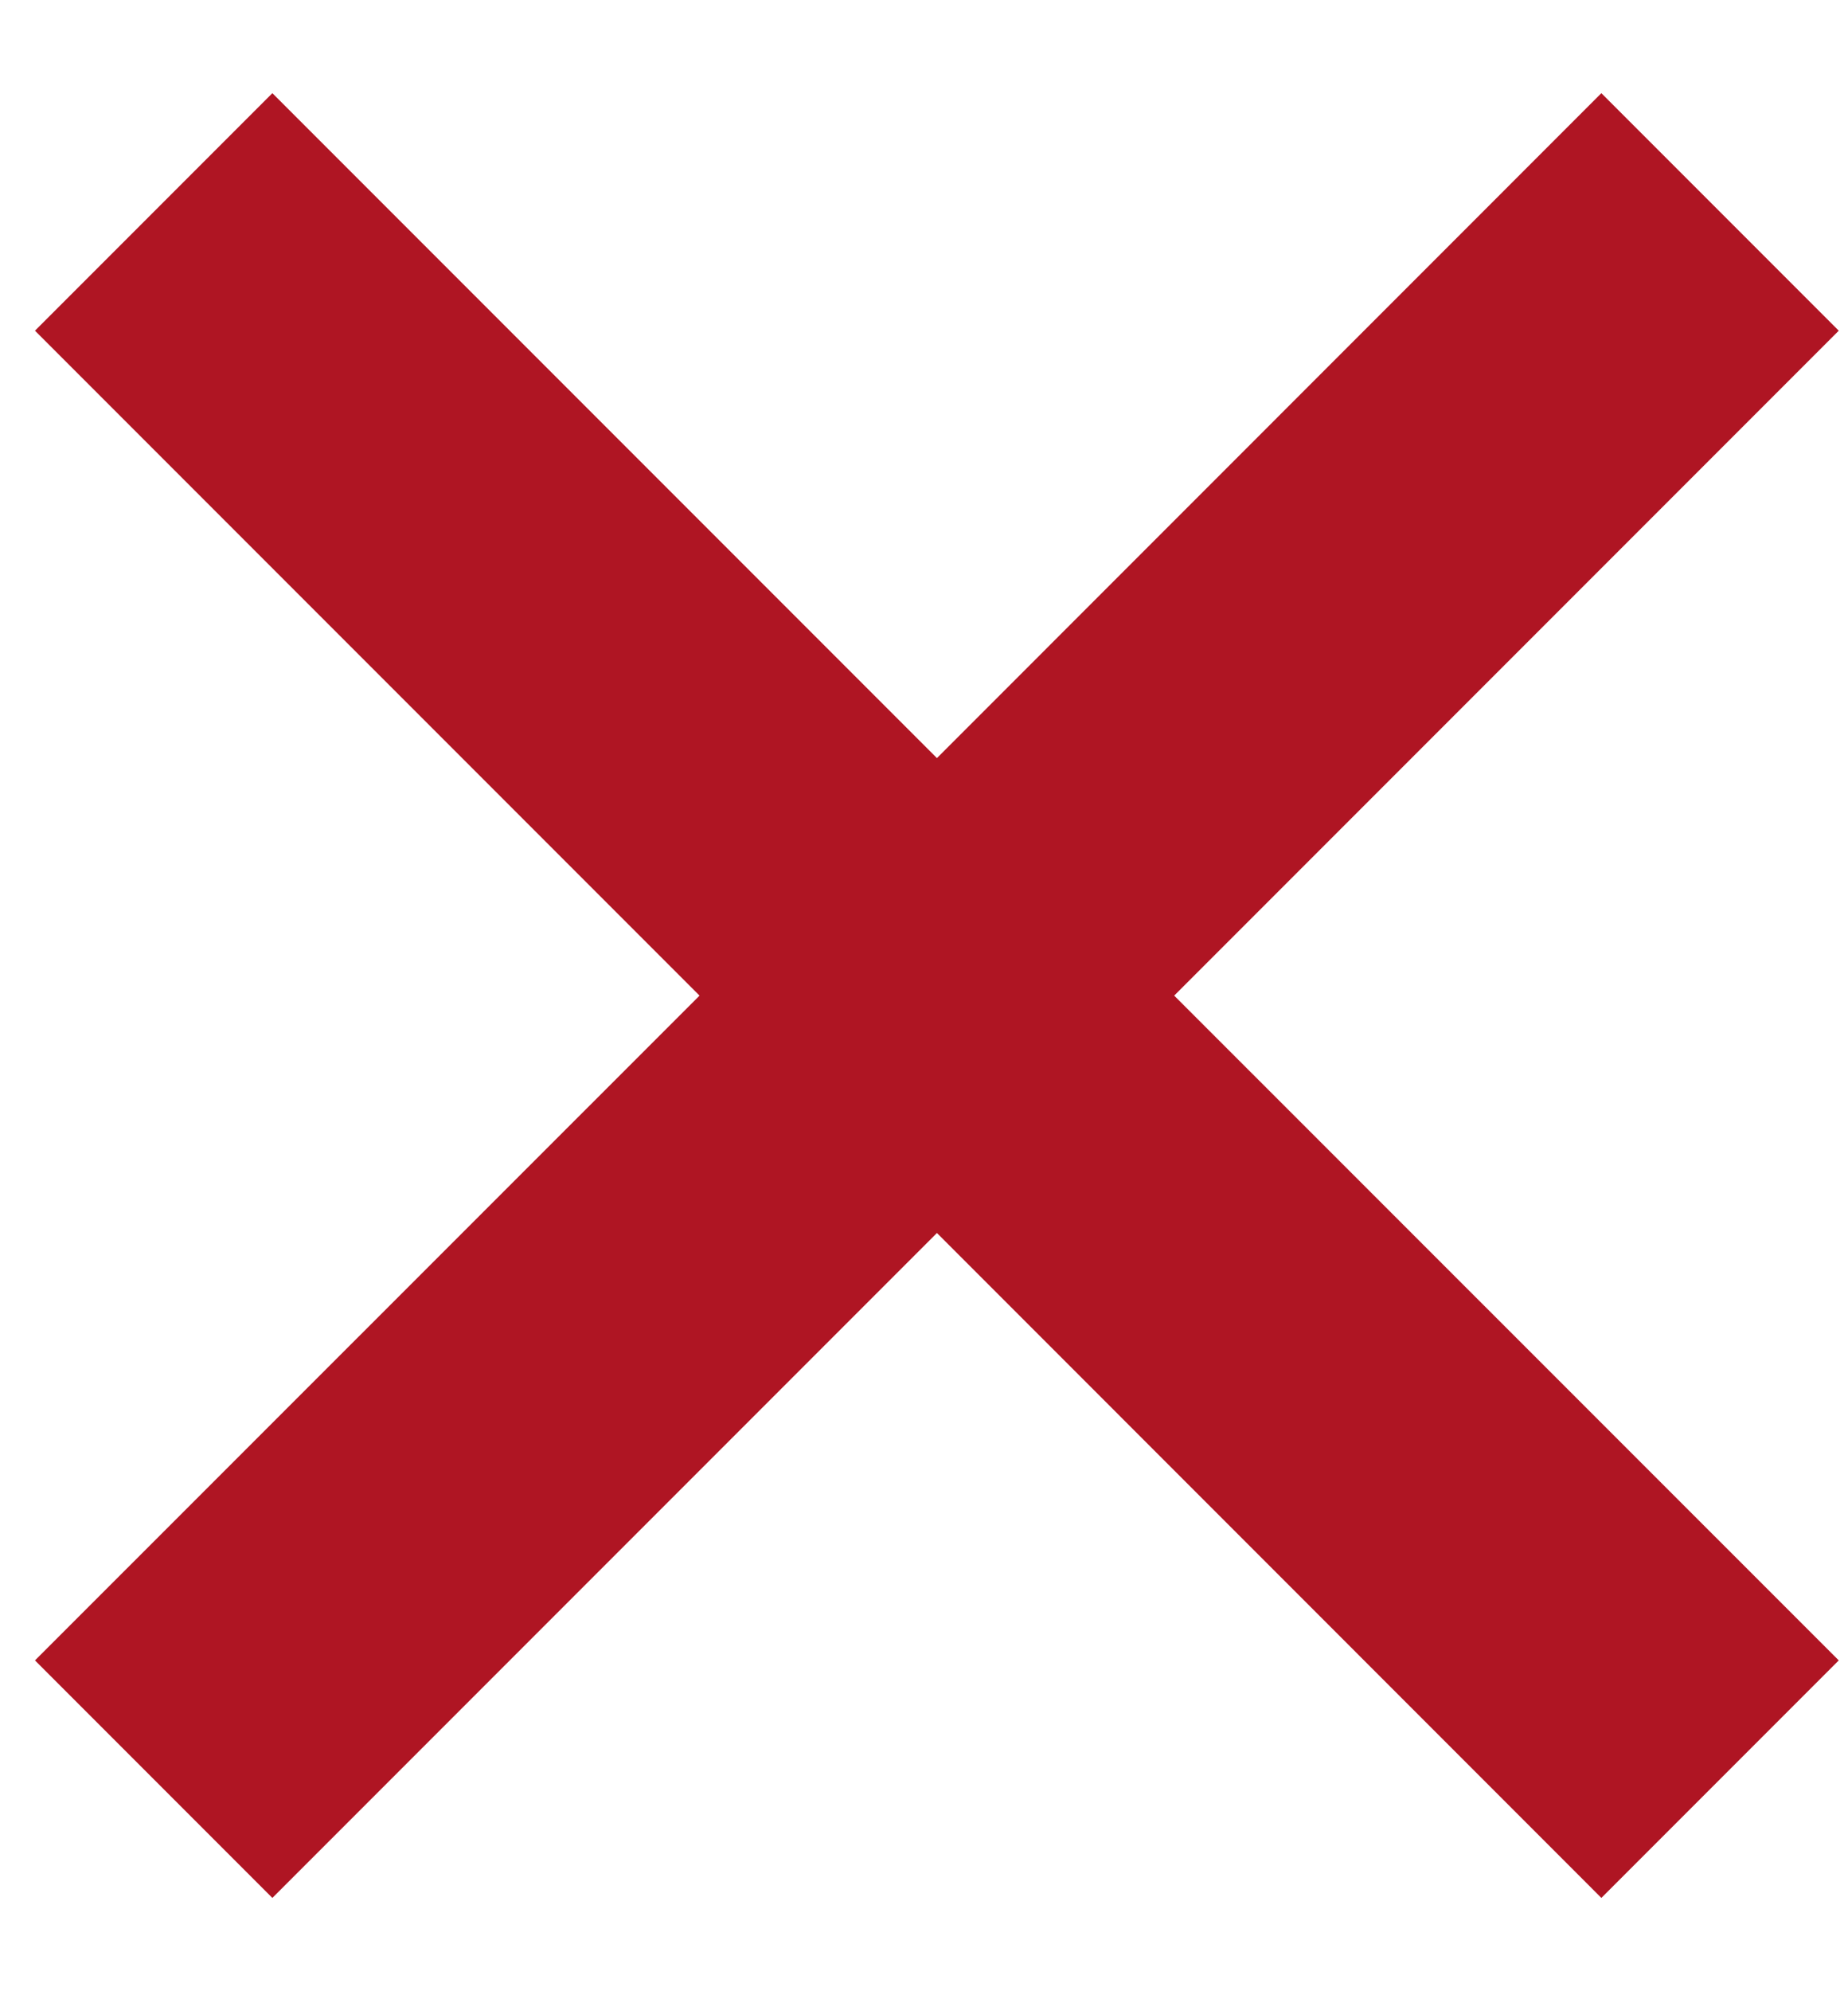 <svg viewBox="0 0 13 14" fill="none" xmlns="http://www.w3.org/2000/svg">
<path d="M12.935 2.325L11.265 0.655L6.591 5.33L1.916 0.655L0.246 2.325L4.921 7L0.246 11.674L1.916 13.344L6.591 8.669L11.265 13.344L12.935 11.674L8.26 7L12.935 2.325Z" fill="#AF1523"/>
</svg>
